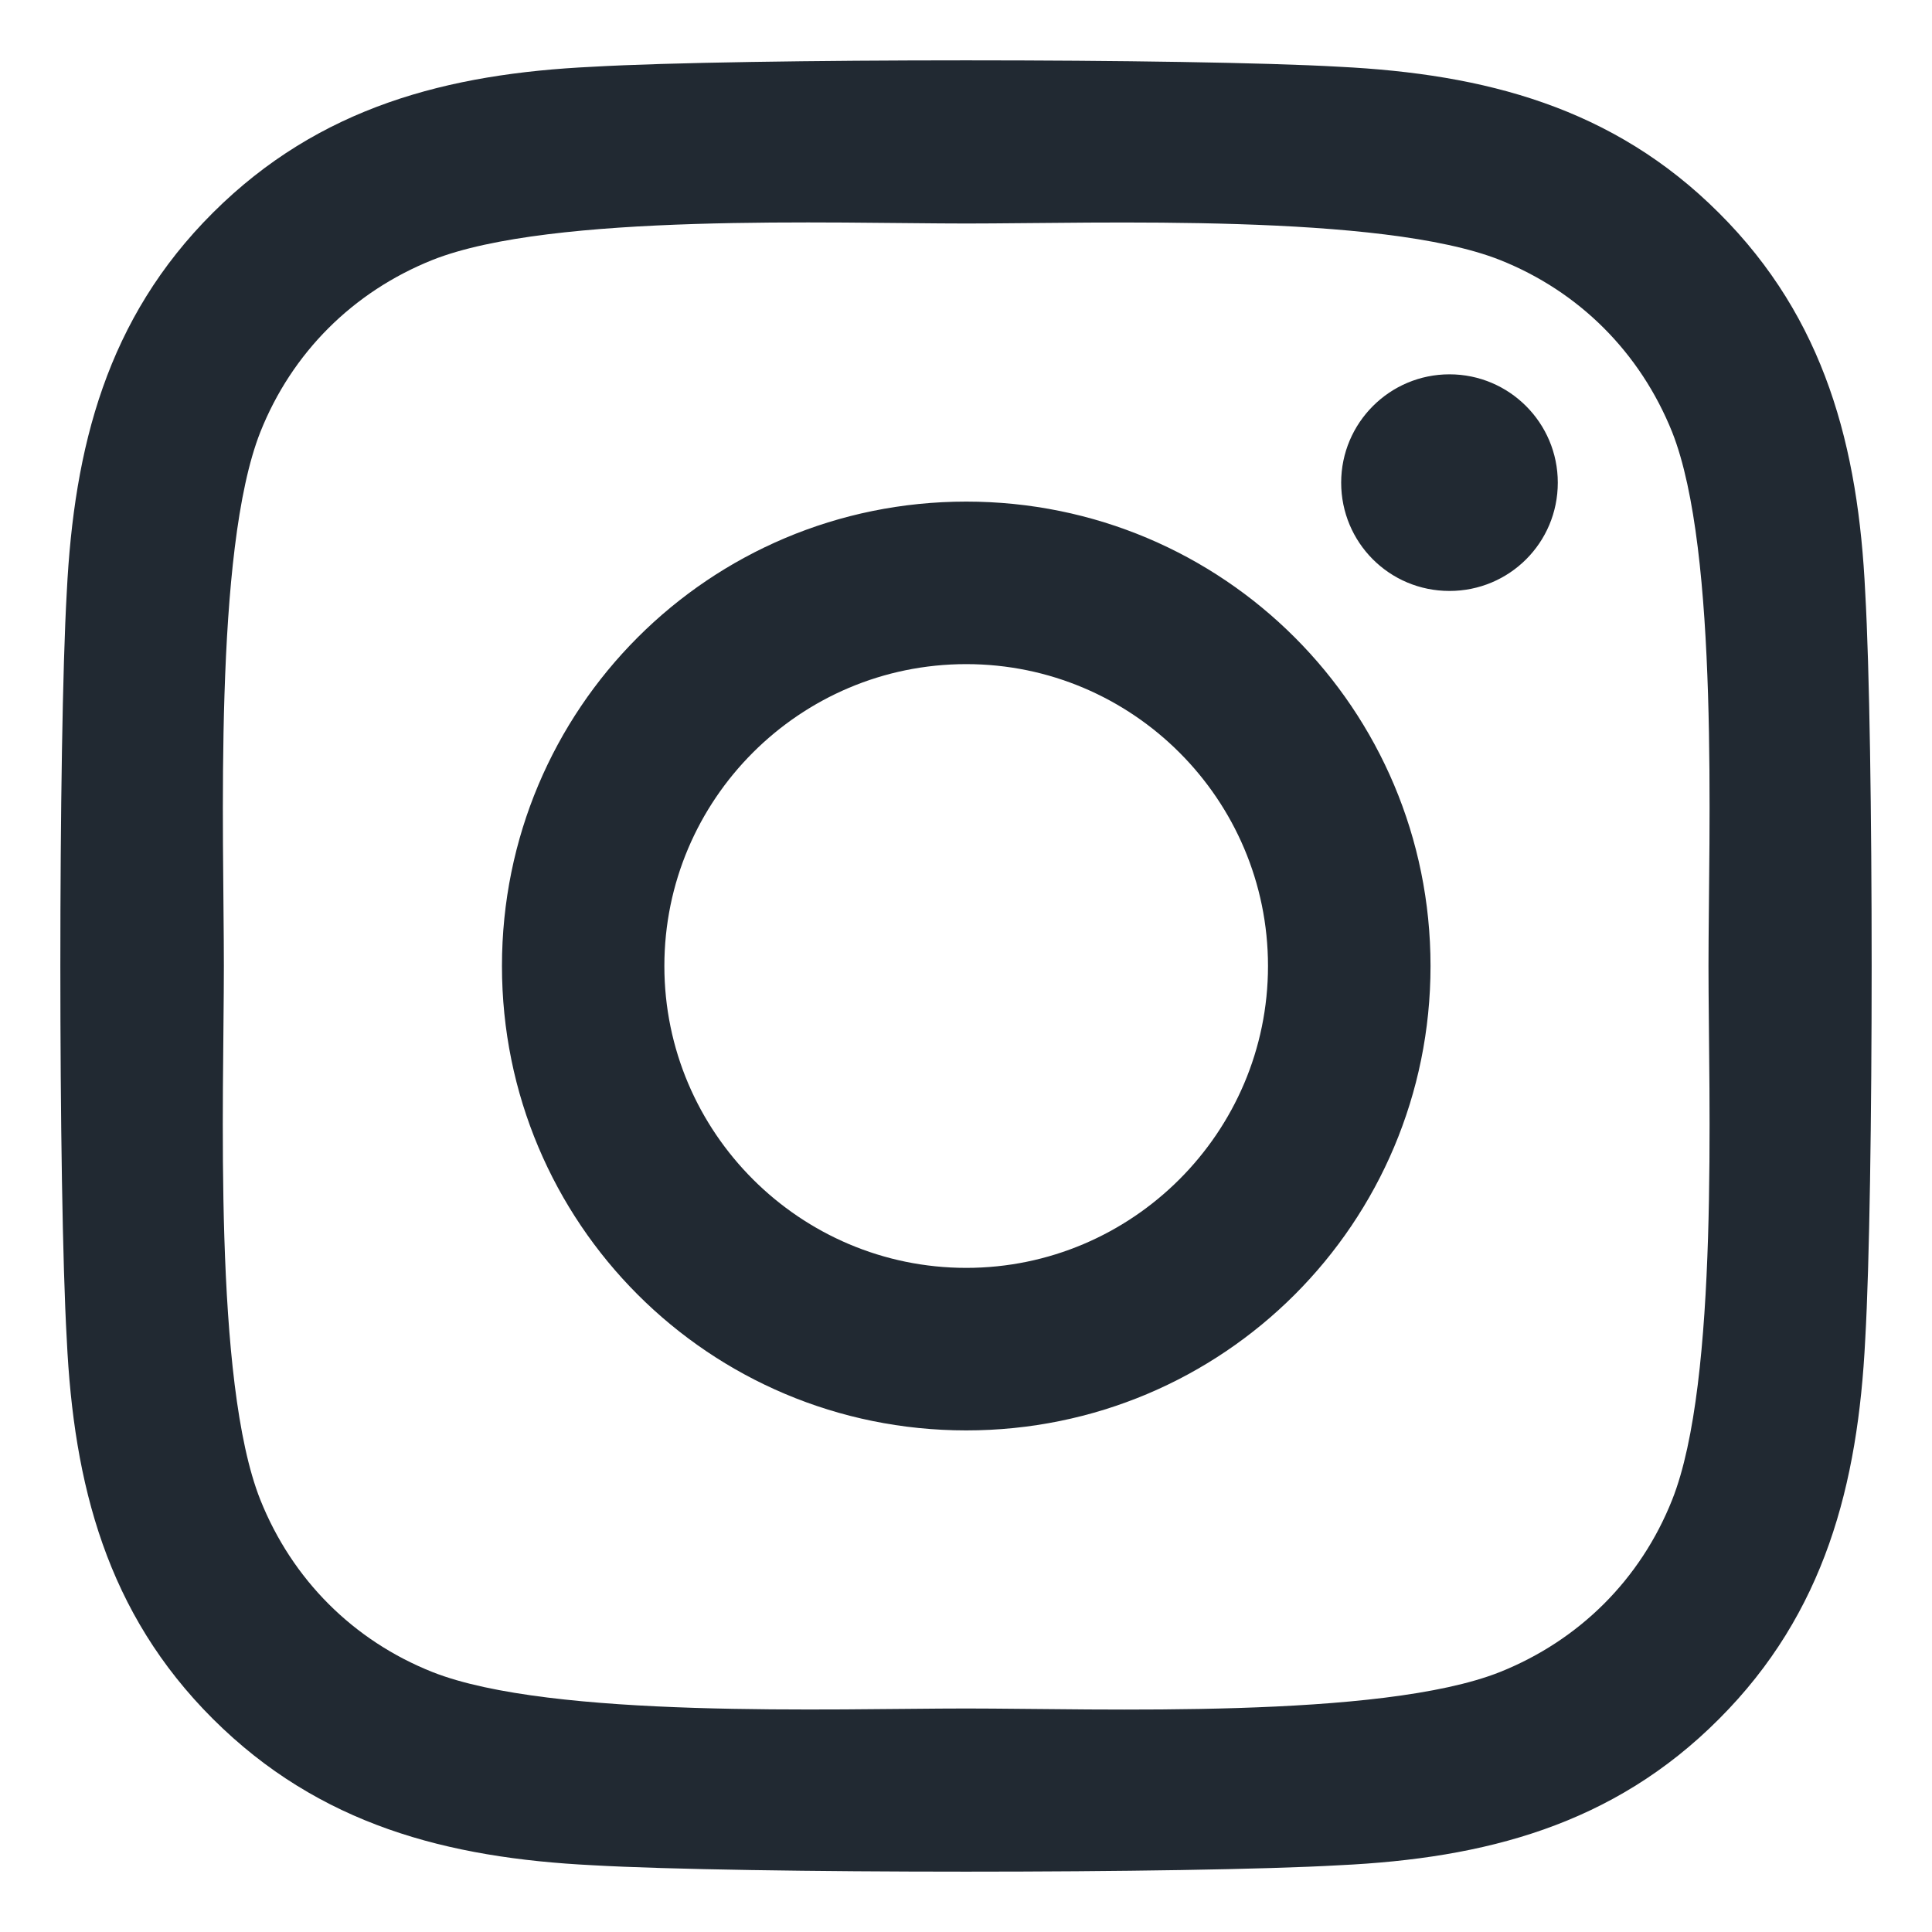 <svg width="16" height="16" viewBox="0 0 16 16" fill="none" xmlns="http://www.w3.org/2000/svg">
<path d="M8.002 4.154C5.873 4.154 4.157 5.871 4.157 8C4.157 10.129 5.873 11.846 8.002 11.846C10.13 11.846 11.847 10.129 11.847 8C11.847 5.871 10.13 4.154 8.002 4.154ZM8.002 10.5C6.626 10.5 5.502 9.379 5.502 8C5.502 6.621 6.623 5.5 8.002 5.5C9.38 5.5 10.501 6.621 10.501 8C10.501 9.379 9.377 10.5 8.002 10.5ZM12.901 3.997C12.901 4.496 12.499 4.894 12.004 4.894C11.505 4.894 11.107 4.492 11.107 3.997C11.107 3.502 11.509 3.1 12.004 3.1C12.499 3.1 12.901 3.502 12.901 3.997ZM15.447 4.907C15.39 3.706 15.116 2.641 14.236 1.764C13.359 0.887 12.295 0.613 11.094 0.553C9.856 0.482 6.144 0.482 4.906 0.553C3.708 0.61 2.644 0.884 1.764 1.761C0.884 2.638 0.613 3.702 0.553 4.904C0.482 6.142 0.482 9.854 0.553 11.093C0.61 12.294 0.884 13.359 1.764 14.236C2.644 15.113 3.705 15.387 4.906 15.447C6.144 15.518 9.856 15.518 11.094 15.447C12.295 15.39 13.359 15.116 14.236 14.236C15.113 13.359 15.387 12.294 15.447 11.093C15.518 9.854 15.518 6.146 15.447 4.907ZM13.848 12.421C13.587 13.078 13.081 13.583 12.422 13.847C11.435 14.239 9.093 14.149 8.002 14.149C6.911 14.149 4.565 14.236 3.581 13.847C2.925 13.586 2.42 13.081 2.156 12.421C1.764 11.434 1.854 9.091 1.854 8C1.854 6.909 1.767 4.563 2.156 3.578C2.417 2.922 2.922 2.417 3.581 2.153C4.568 1.761 6.911 1.851 8.002 1.851C9.093 1.851 11.438 1.764 12.422 2.153C13.078 2.414 13.583 2.919 13.848 3.578C14.239 4.566 14.149 6.909 14.149 8C14.149 9.091 14.239 11.438 13.848 12.421Z" fill="#212932"/>
</svg>

